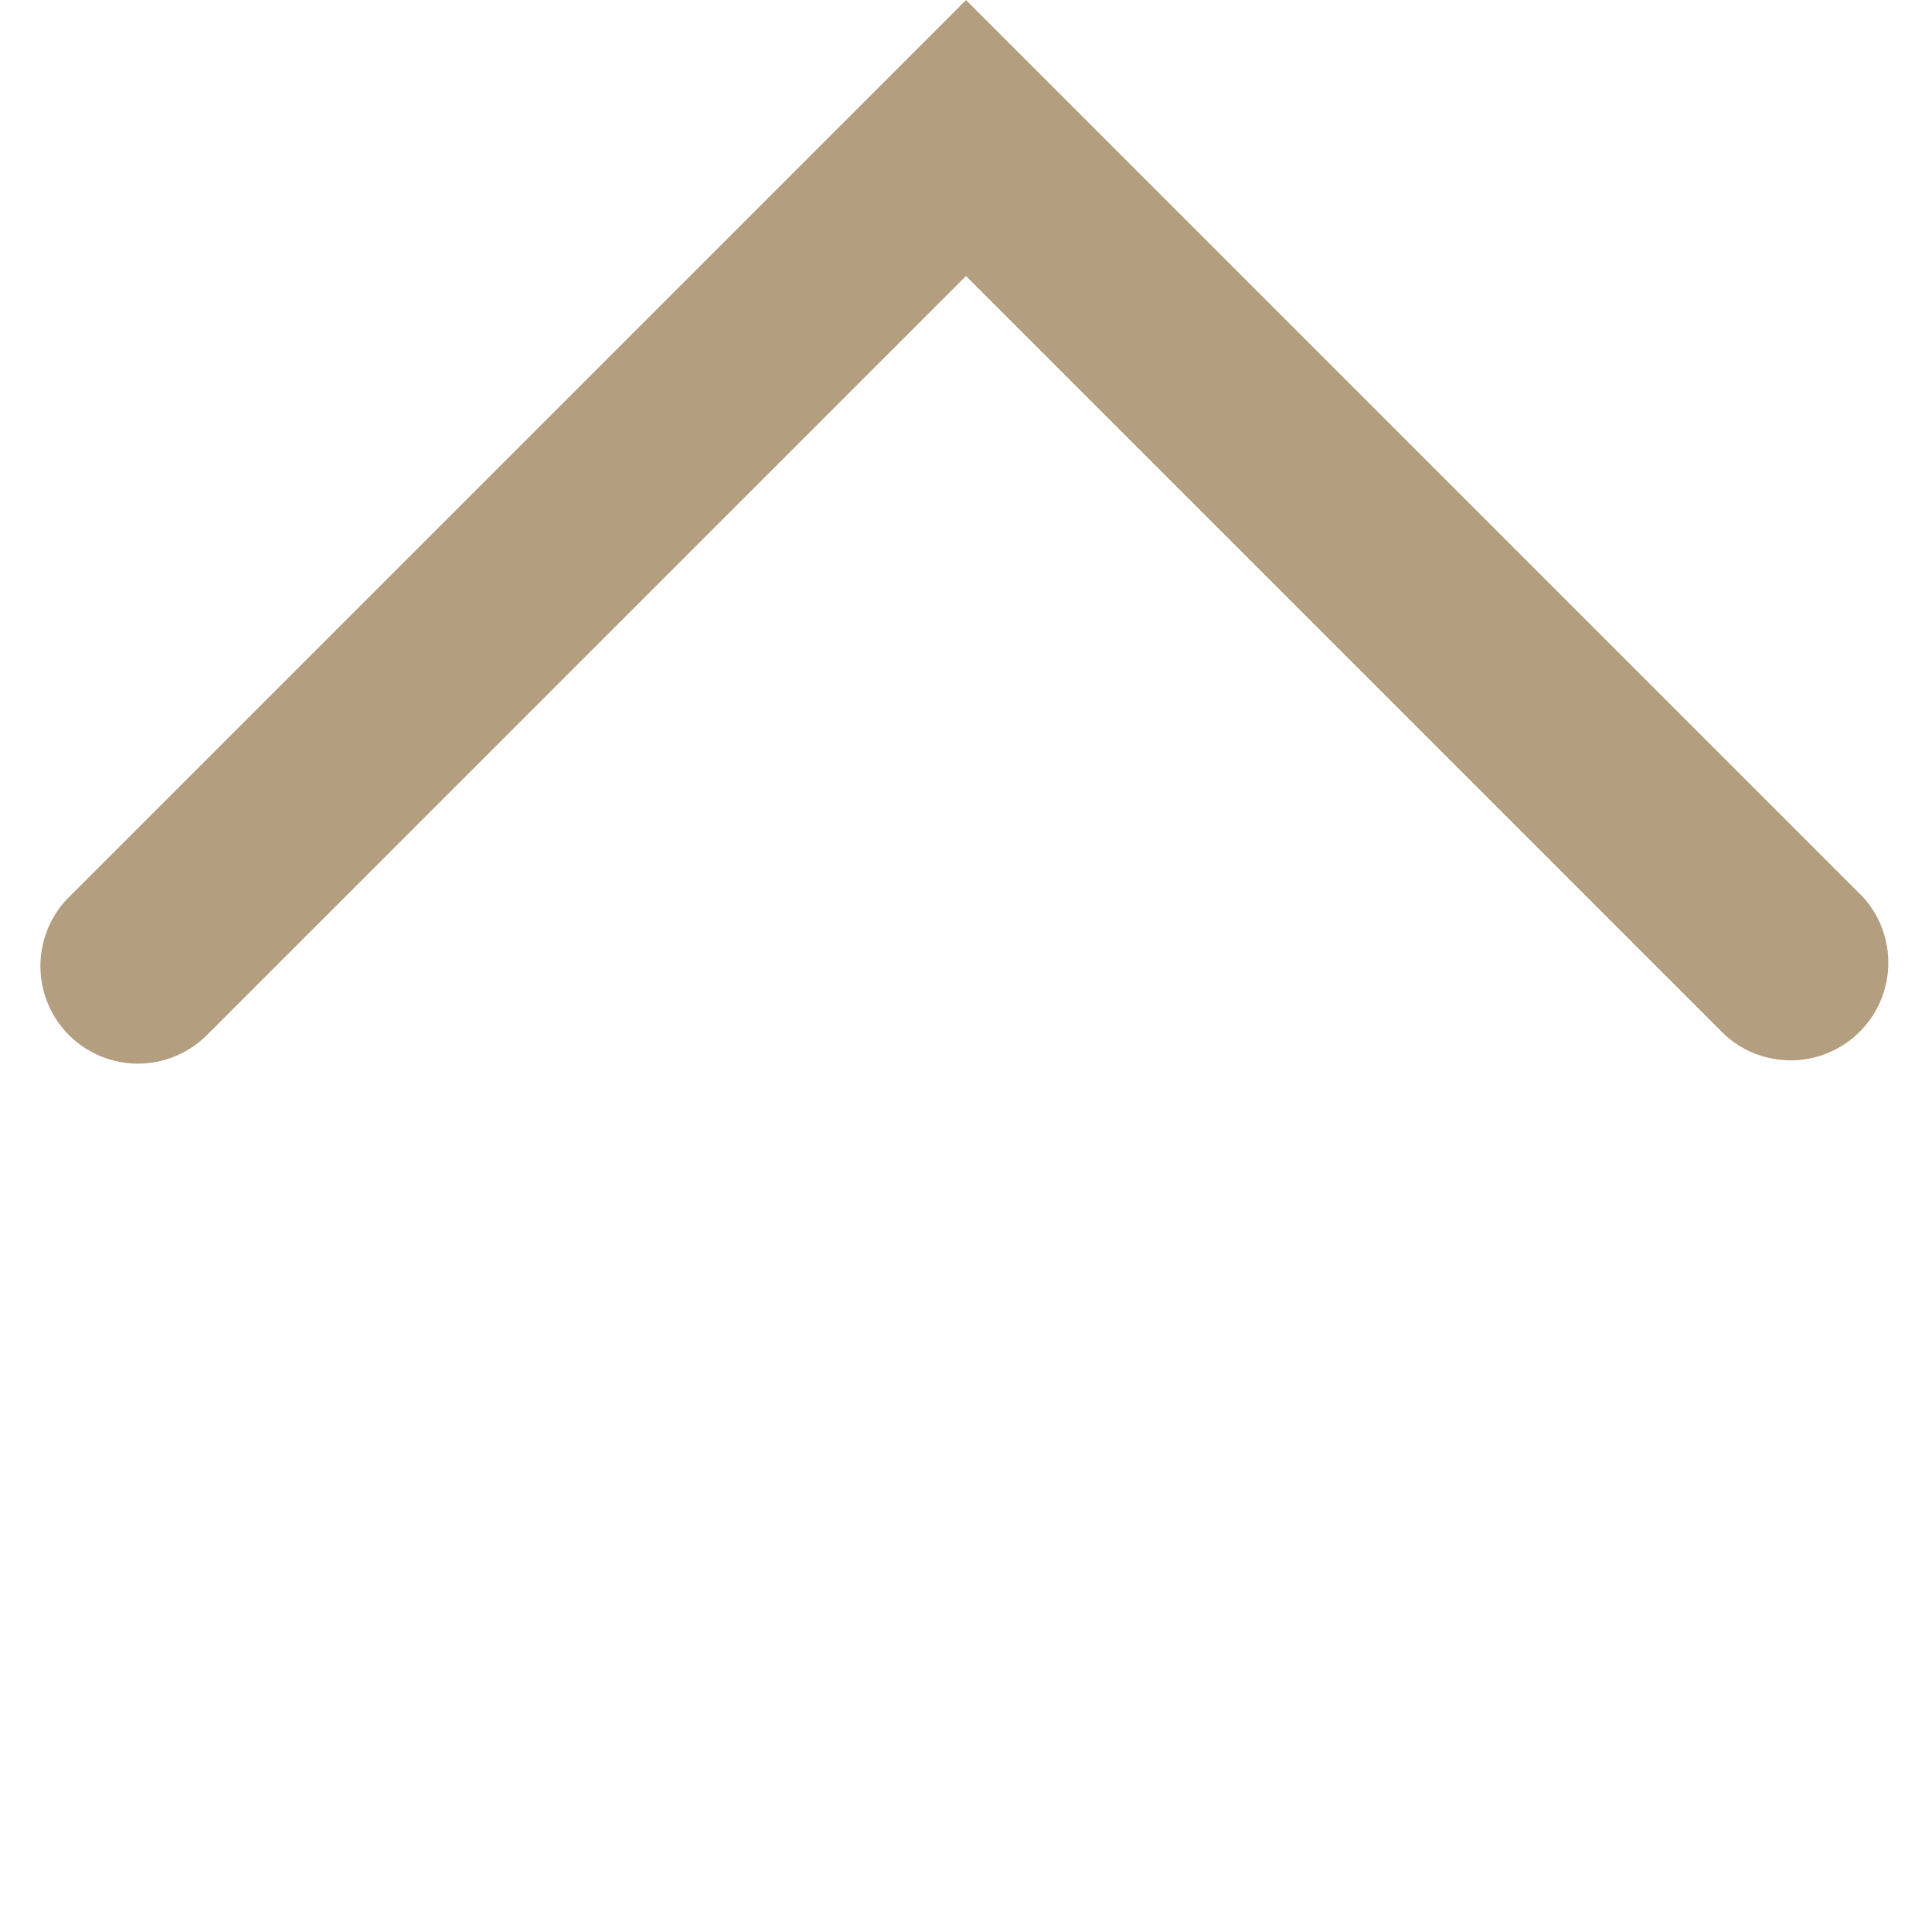 <svg xmlns="http://www.w3.org/2000/svg" width="8.485" height="8.485" viewBox="0 0 8.485 8.485">
  <defs>
    <style>
      .cls-1 {
        fill: #b49e80;
      }
    </style>
  </defs>
  <path id="下拉菜单-箭头上" class="cls-1" d="M459.916,290.5a.429.429,0,0,1-.429-.429V284.5h5.571a.429.429,0,0,1,0,.857h-4.714v4.714A.429.429,0,0,1,459.916,290.5Z" transform="translate(-119.492 -526.078) rotate(45)"/>
</svg>
